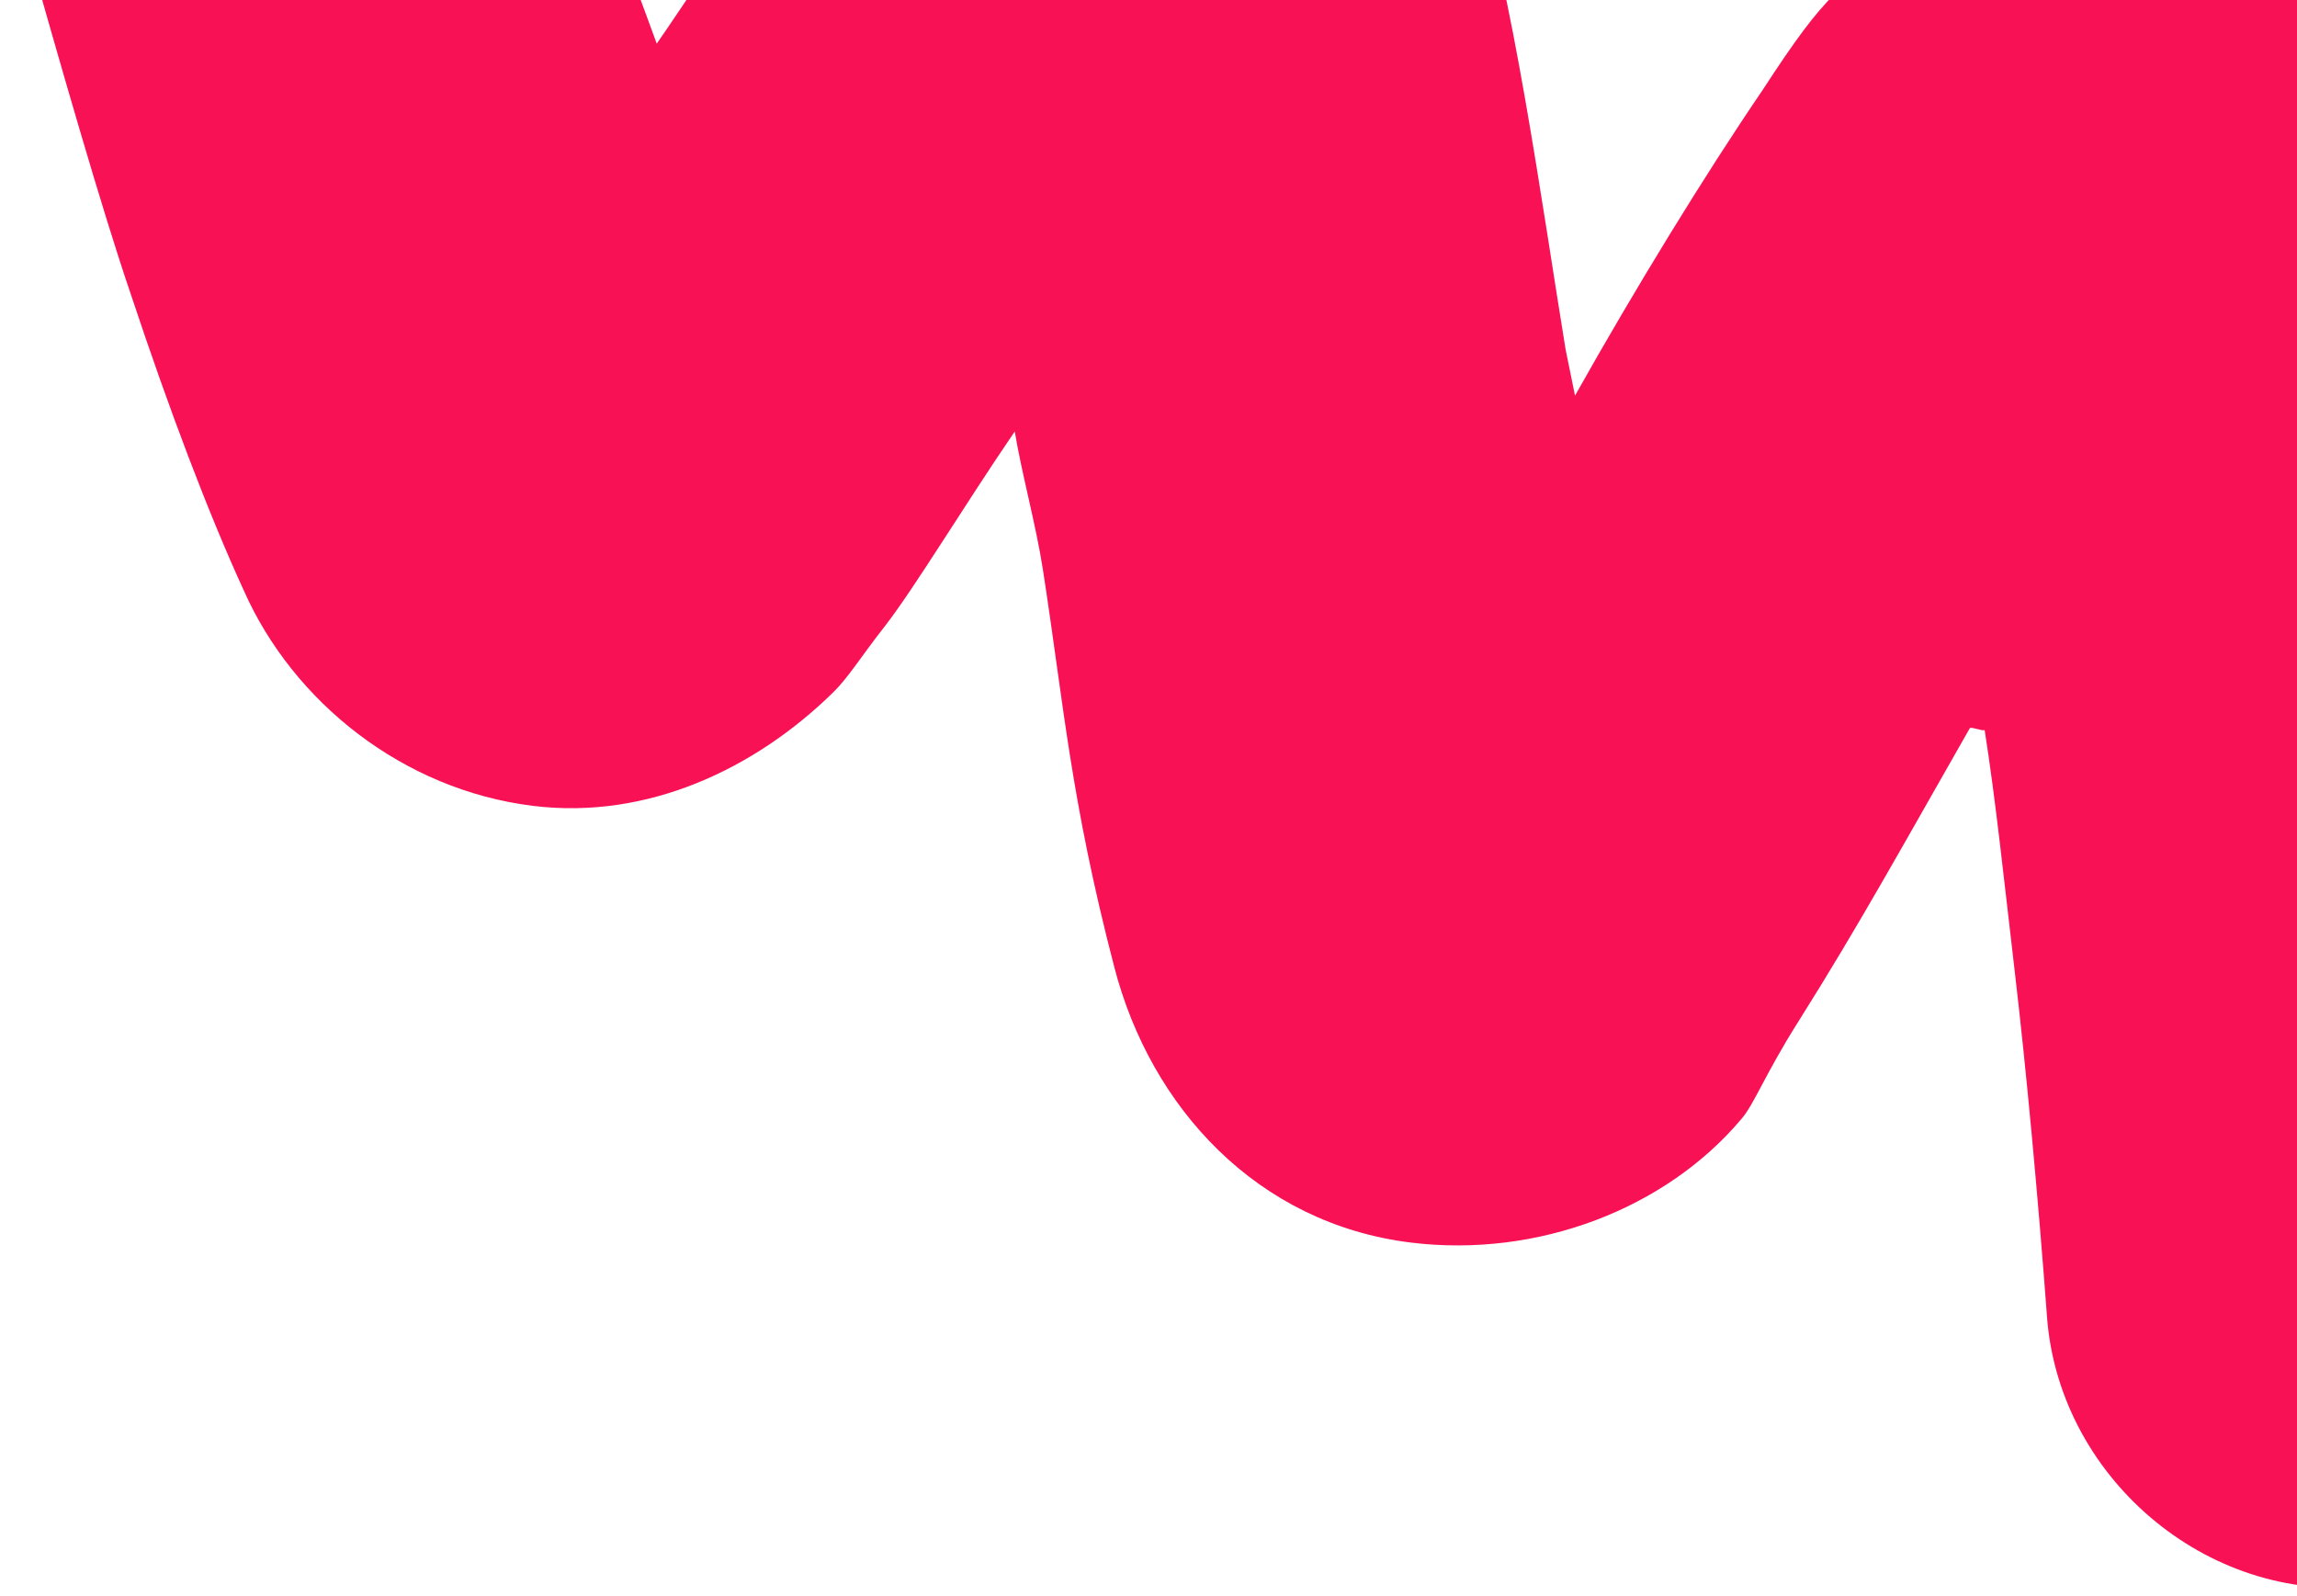 <svg width="154" height="107" viewBox="0 0 154 107" fill="none" xmlns="http://www.w3.org/2000/svg">
<path d="M98.802 -8.389C95.847 -16.589 88.886 -22.637 79.541 -23.784C72.089 -24.699 64.846 -22.795 59.719 -18.2C54.99 -13.912 47.972 -2.764 44.031 2.927C43.136 0.442 42.078 -2.244 41.032 -5.46C40.344 -7.682 40.164 -11.262 39.147 -14.712C35.959 -25.909 22.913 -31.017 12.334 -26.022L11.342 -26.144C3.168 -22.16 -0.921 -13.028 1.608 -4.287C4.122 4.572 6.8 13.941 8.741 19.642C11.371 27.564 13.992 34.462 16.36 39.621C19.653 47.031 26.989 52.953 35.742 54.028C43.431 54.972 50.623 51.532 55.807 46.469C56.897 45.415 57.684 44.063 59.39 41.897C61.391 39.293 64.666 33.857 68.033 28.927C68.516 31.836 69.45 35.152 69.919 38.179C71.326 47.257 71.768 53.541 74.704 64.826C77.147 74.269 84.303 82.041 94.594 83.305C103.11 84.35 111.702 81.03 116.764 75.002C117.603 74.036 118.356 71.981 120.59 68.455C124.617 62.062 127.63 56.584 132.066 48.816C132.199 48.714 132.926 49.041 133.058 48.938C133.799 53.66 134.325 58.718 135.087 65.224C135.849 71.73 136.624 80.034 137.26 88.543C138.215 99.347 148.383 107.793 159.255 106.278C169.285 104.779 176.116 95.152 174.943 85.152C173.175 70.21 171.364 54.159 170.498 47.521C168.81 33.896 167.581 27.174 165.955 18.899C165.053 14.514 164.051 9.422 163.32 7.551C160.217 -0.43 152.175 -6.848 143.067 -7.966C135.26 -8.924 128.082 -5.601 123.002 -0.407C121.632 0.969 120.404 2.609 118.184 6.018C114.229 11.826 109.589 19.413 105.595 26.523C105.369 25.426 105.192 24.535 104.966 23.438C103.455 14.228 101.31 -1.432 98.802 -8.389Z" fill="#F91155"/>
</svg>
